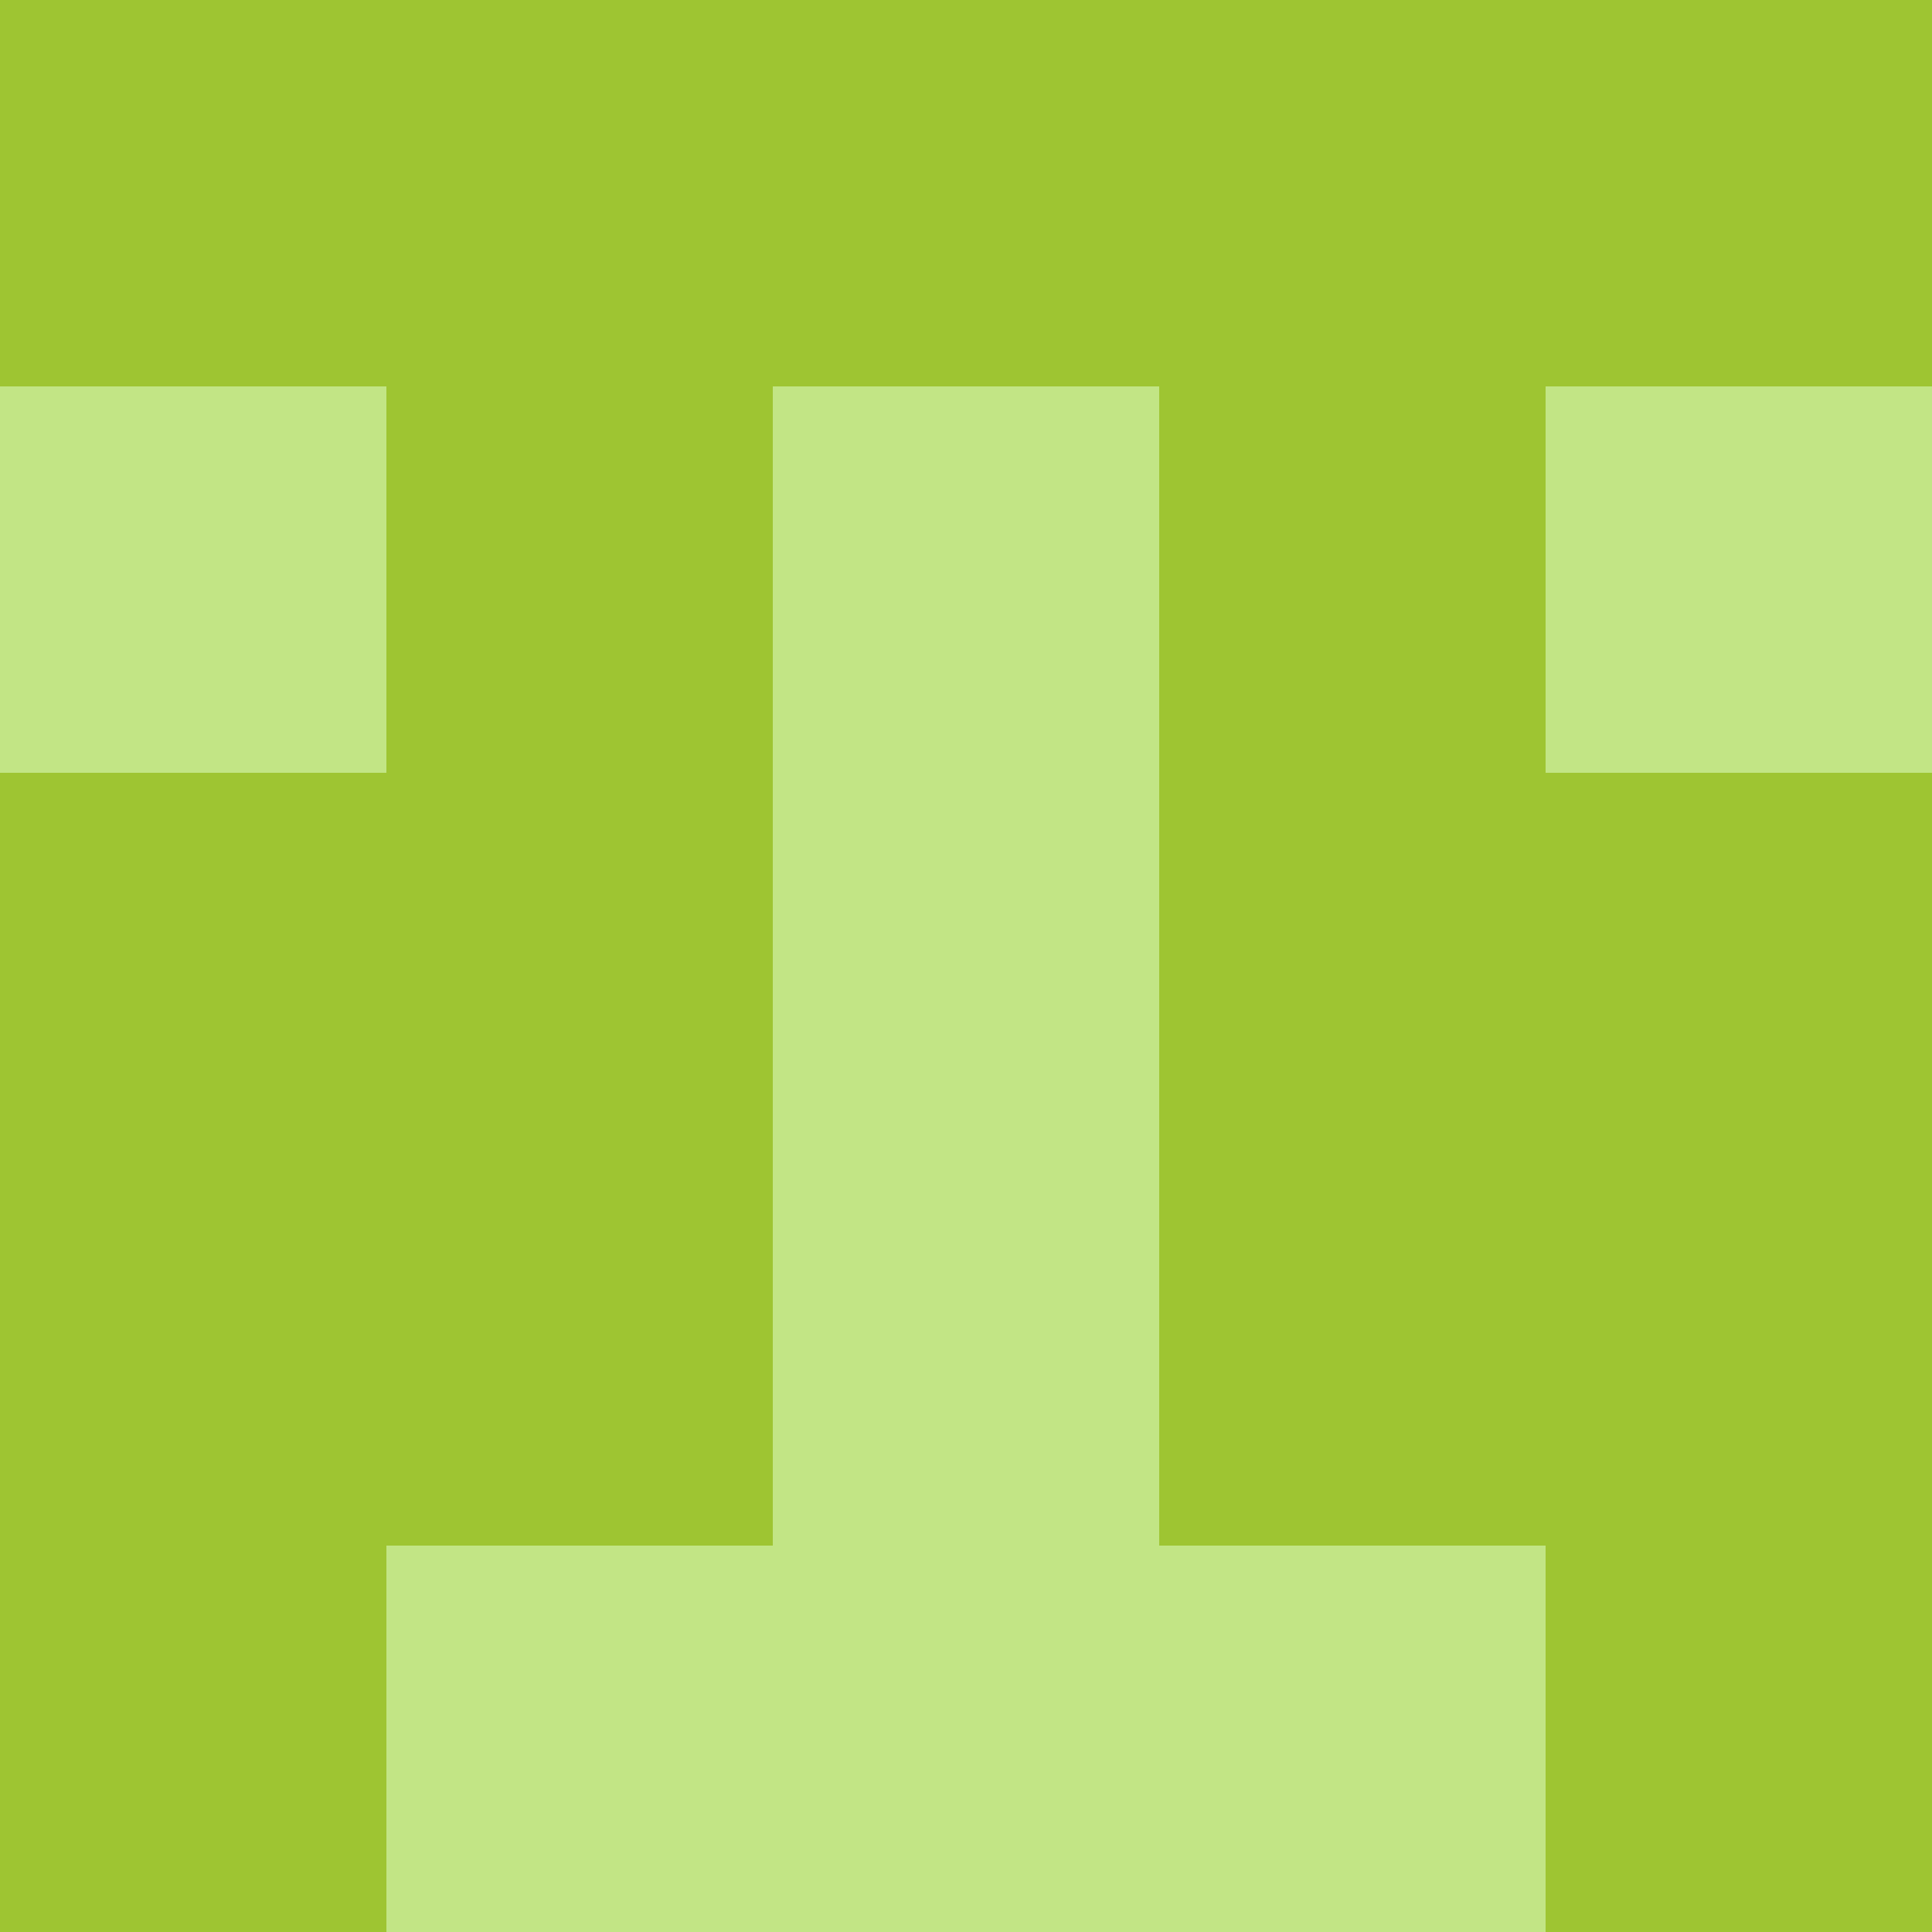 <?xml version="1.0" encoding="utf-8"?>
<!DOCTYPE svg PUBLIC "-//W3C//DTD SVG 20010904//EN"
        "http://www.w3.org/TR/2001/REC-SVG-20010904/DTD/svg10.dtd">

<svg viewBox="0 0 5 5"
     xmlns="http://www.w3.org/2000/svg"
     xmlns:xlink="http://www.w3.org/1999/xlink">

            <rect x ="0" y="0"
          width="1" height="1"
          fill="#9EC532"></rect>
        <rect x ="4" y="0"
          width="1" height="1"
          fill="#9EC532"></rect>
        <rect x ="1" y="0"
          width="1" height="1"
          fill="#9EC532"></rect>
        <rect x ="3" y="0"
          width="1" height="1"
          fill="#9EC532"></rect>
        <rect x ="2" y="0"
          width="1" height="1"
          fill="#9EC532"></rect>
                <rect x ="0" y="1"
          width="1" height="1"
          fill="#C2E585"></rect>
        <rect x ="4" y="1"
          width="1" height="1"
          fill="#C2E585"></rect>
        <rect x ="1" y="1"
          width="1" height="1"
          fill="#9EC532"></rect>
        <rect x ="3" y="1"
          width="1" height="1"
          fill="#9EC532"></rect>
        <rect x ="2" y="1"
          width="1" height="1"
          fill="#C2E585"></rect>
                <rect x ="0" y="2"
          width="1" height="1"
          fill="#9EC532"></rect>
        <rect x ="4" y="2"
          width="1" height="1"
          fill="#9EC532"></rect>
        <rect x ="1" y="2"
          width="1" height="1"
          fill="#9EC532"></rect>
        <rect x ="3" y="2"
          width="1" height="1"
          fill="#9EC532"></rect>
        <rect x ="2" y="2"
          width="1" height="1"
          fill="#C2E585"></rect>
                <rect x ="0" y="3"
          width="1" height="1"
          fill="#9EC532"></rect>
        <rect x ="4" y="3"
          width="1" height="1"
          fill="#9EC532"></rect>
        <rect x ="1" y="3"
          width="1" height="1"
          fill="#9EC532"></rect>
        <rect x ="3" y="3"
          width="1" height="1"
          fill="#9EC532"></rect>
        <rect x ="2" y="3"
          width="1" height="1"
          fill="#C2E585"></rect>
                <rect x ="0" y="4"
          width="1" height="1"
          fill="#9EC532"></rect>
        <rect x ="4" y="4"
          width="1" height="1"
          fill="#9EC532"></rect>
        <rect x ="1" y="4"
          width="1" height="1"
          fill="#C2E585"></rect>
        <rect x ="3" y="4"
          width="1" height="1"
          fill="#C2E585"></rect>
        <rect x ="2" y="4"
          width="1" height="1"
          fill="#C2E585"></rect>
        </svg>

